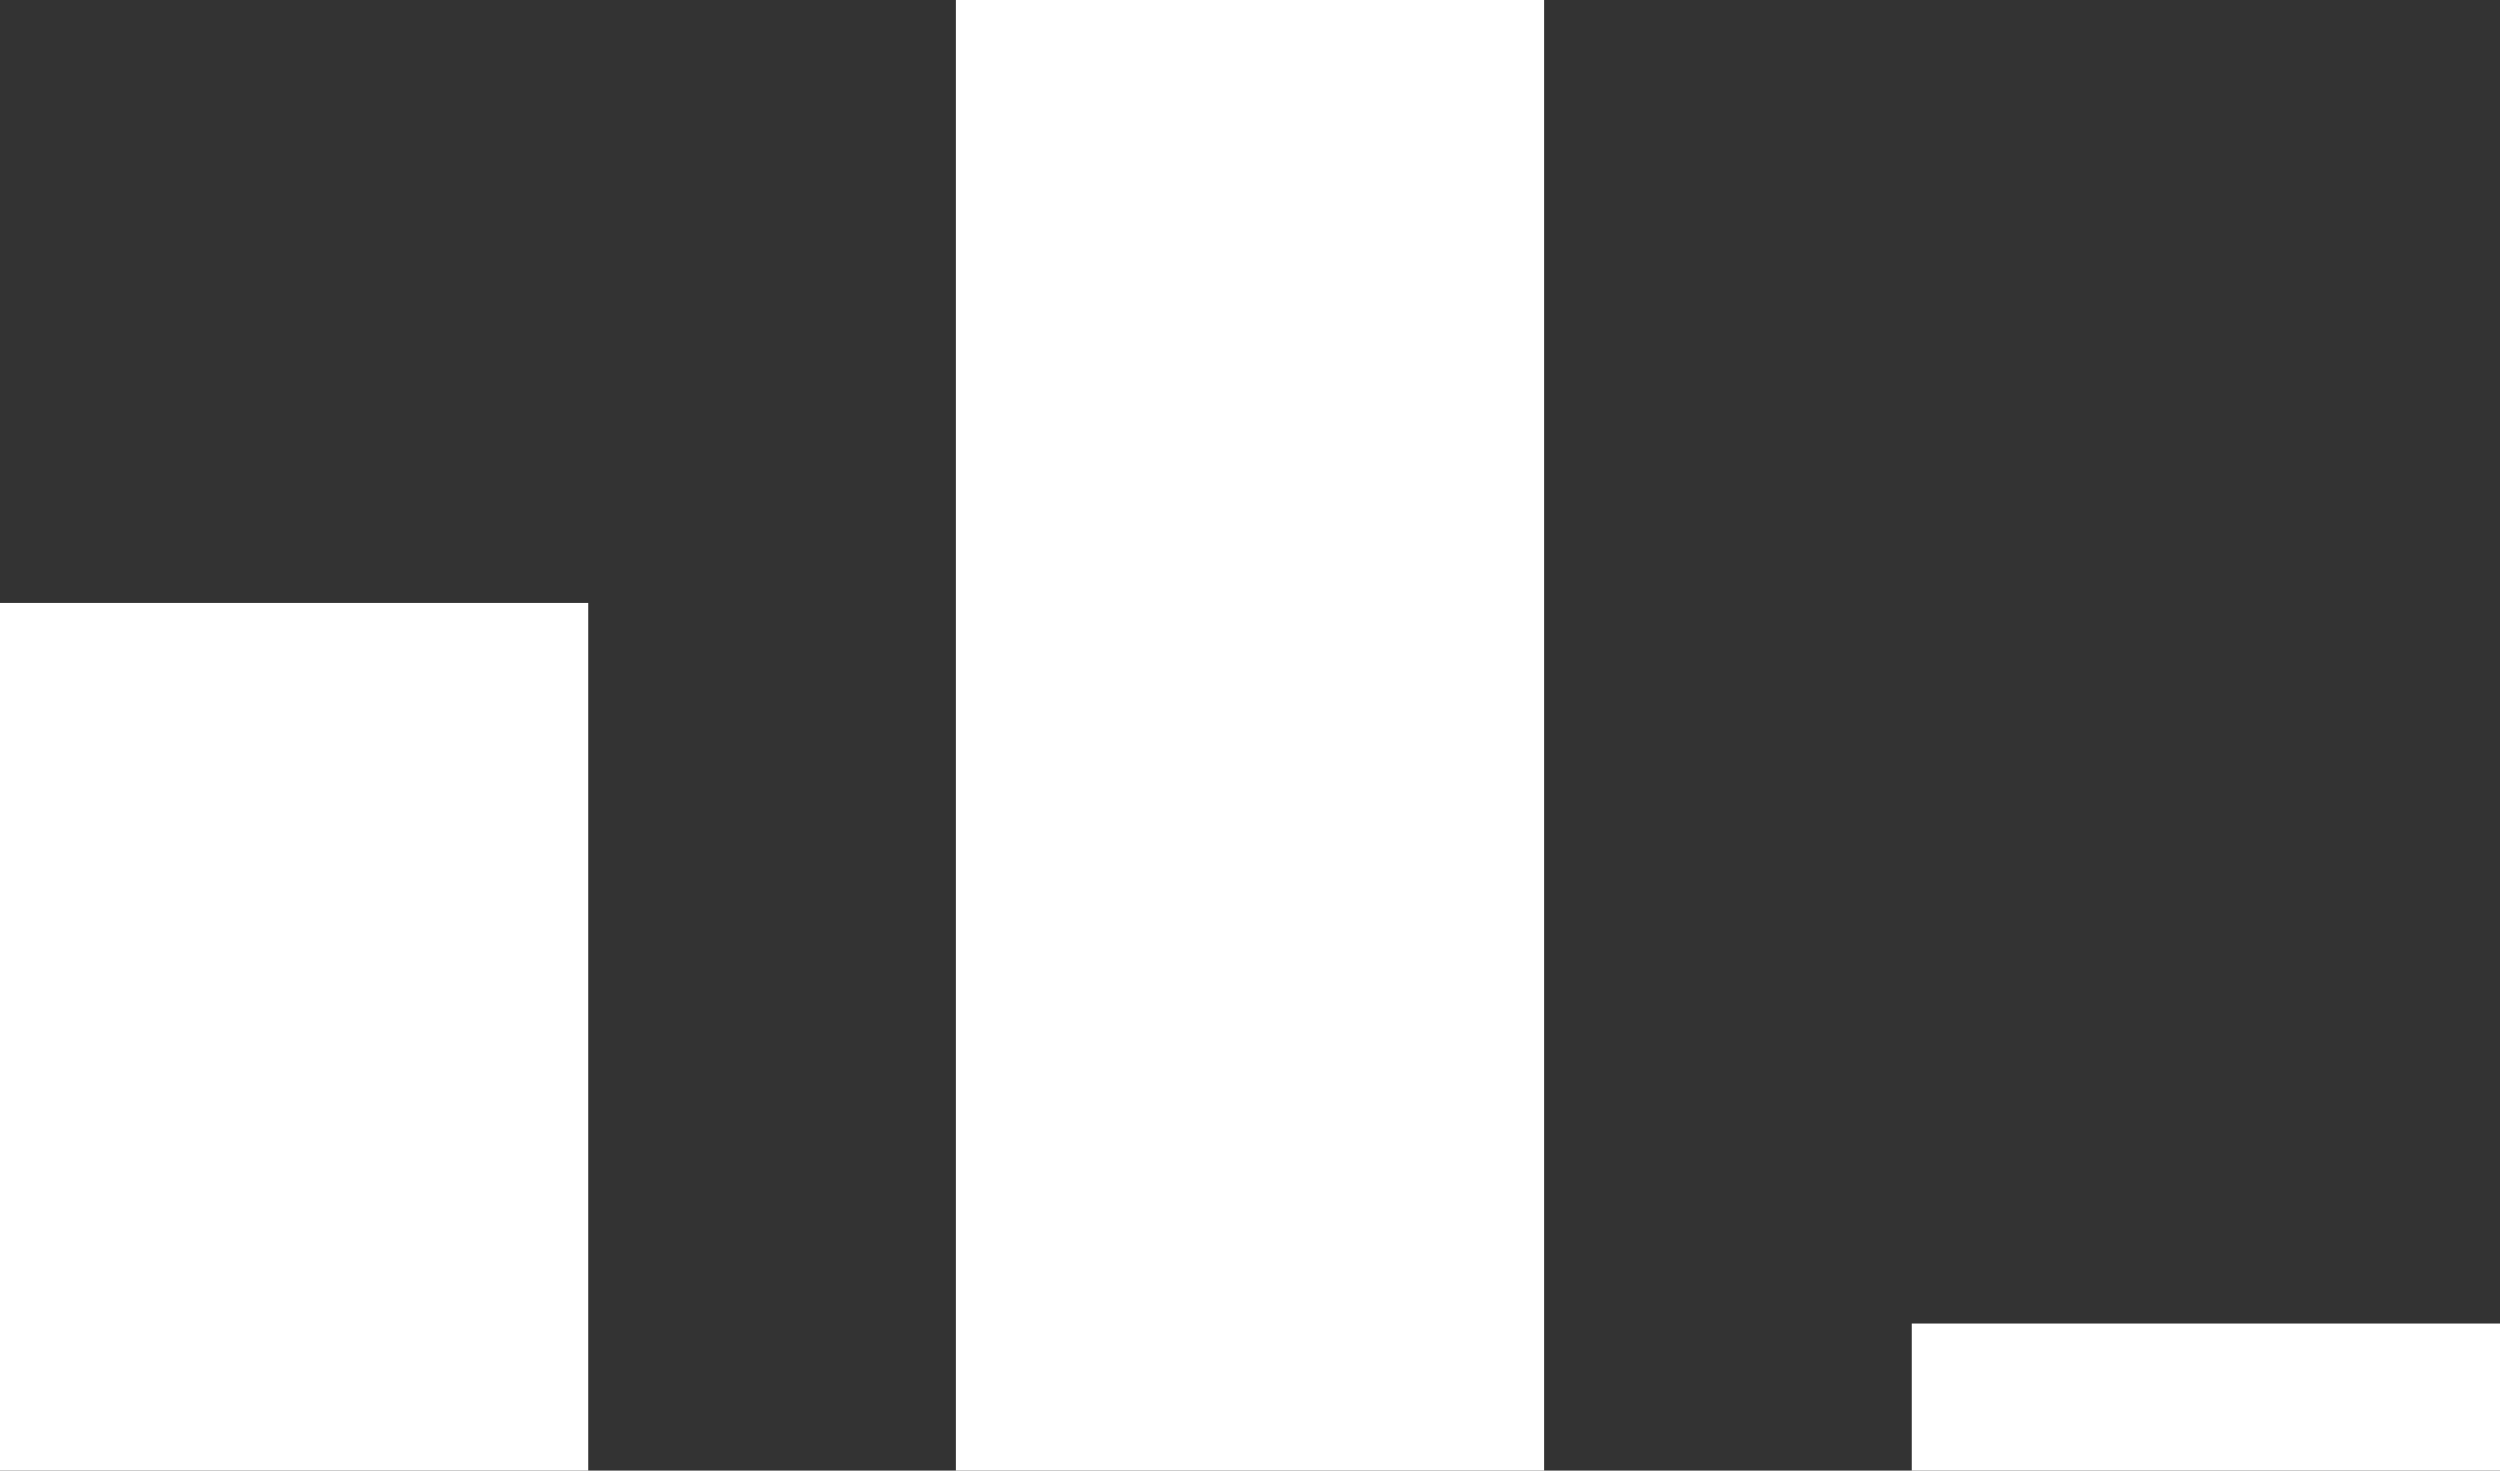 <?xml version="1.0" encoding="utf-8"?>
<svg version="1.1" id="Layer_1"
xmlns="http://www.w3.org/2000/svg"
xmlns:xlink="http://www.w3.org/1999/xlink"
xmlns:author="http://www.sothink.com"
width="17px" height="10px"
xml:space="preserve">
<rect width="100%" height="100%" fill="#333333" stroke="none"/>
<g id="242" transform="matrix(1, 0, 0, 1, 0, 10)">
<path style="fill:#FFFFFF;fill-opacity:1" d="M4,-5.9L4 0L0 0L0 -5.9L4 -5.9M17,-1L17 0L13 0L13 -1L17 -1M10.5,-10L10.5 0L6.5 0L6.5 -10L10.5 -10" />
</g>
</svg>
